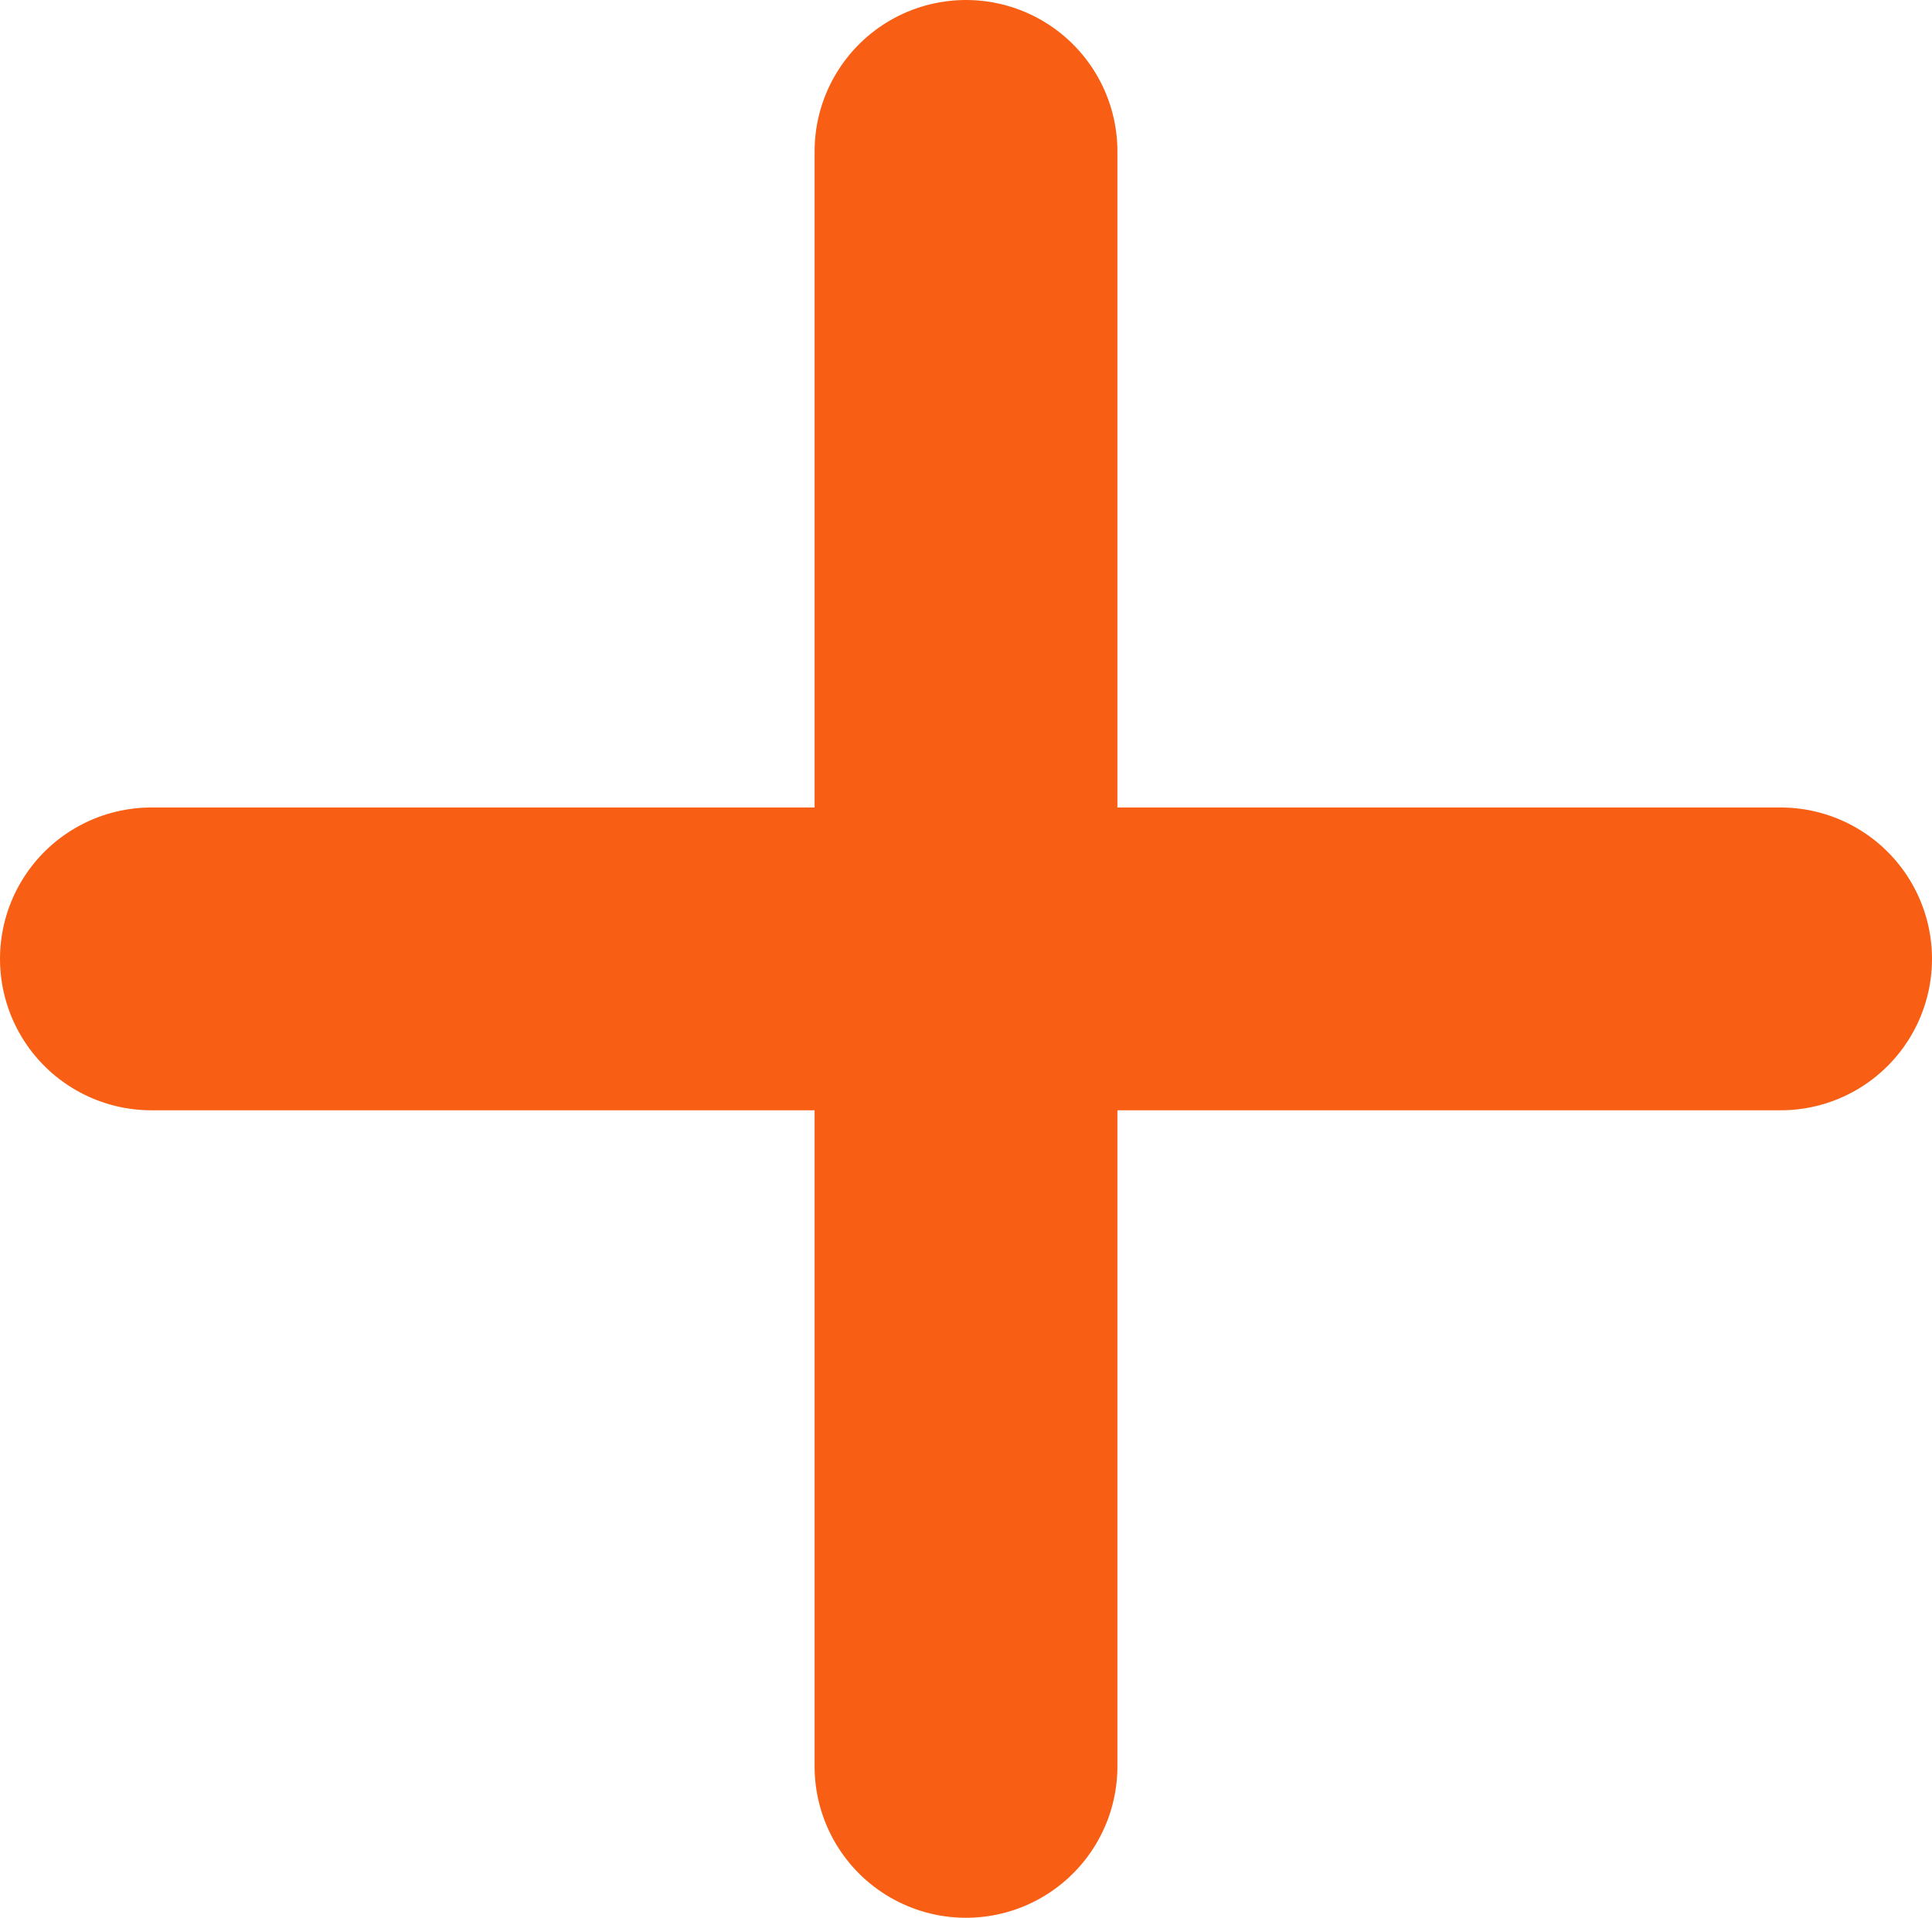 <svg xmlns="http://www.w3.org/2000/svg" width="9.57" height="9.5" viewBox="0 0 9.57 9.5"><defs><style>.a{fill:none;stroke:#f85f14;stroke-linecap:round;stroke-linejoin:round;stroke-width:1.5px;}</style></defs><g transform="translate(-2420.006 -417.25)"><path class="a" d="M339.07,422H331" transform="translate(2089.756)"/><path class="a" d="M335,426v-8" transform="translate(2089.791)"/></g></svg>